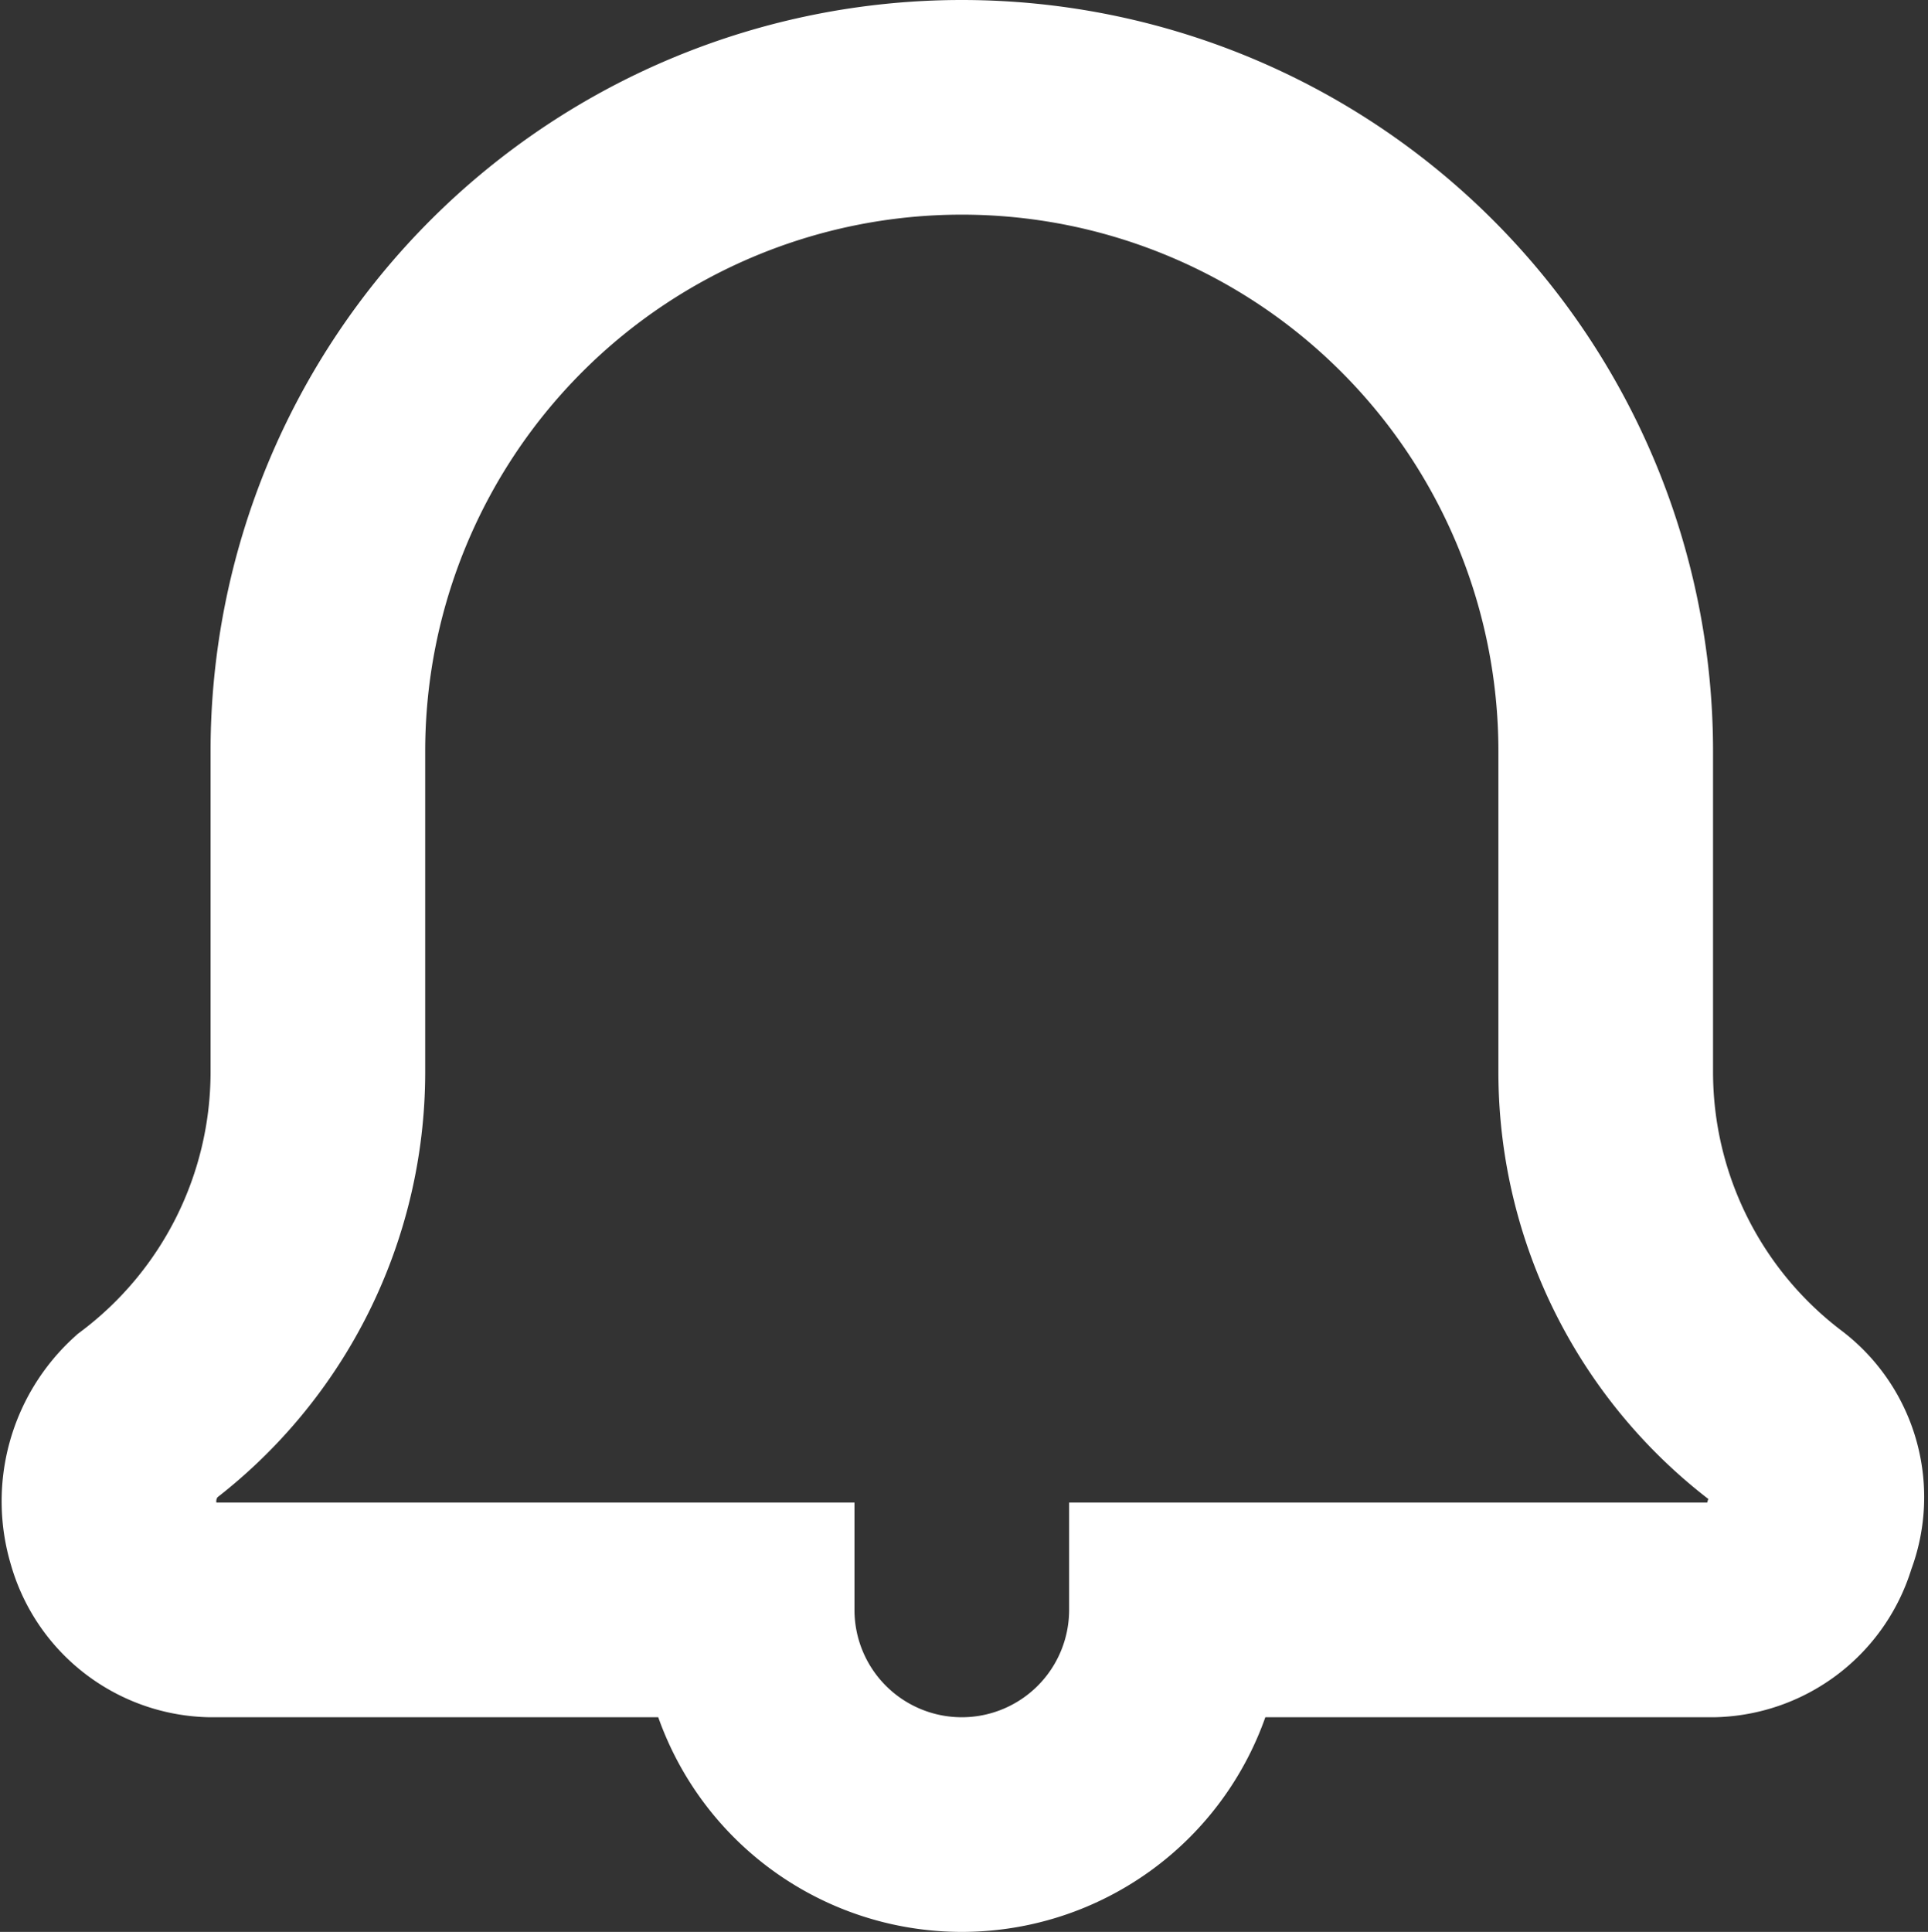 <svg xmlns="http://www.w3.org/2000/svg" width="17.965" height="18" viewBox="0 0 17.965 18">
  <rect x="0" y="0" width="17.965" height="18" fill="#333333" stroke="none"/>
  <path id="Path_204" data-name="Path 204" d="M15,14H10a2,2,0,0,1-4,0H1a.961.961,0,0,1-.9-.7,1.068,1.068,0,0,1,.3-1.1A4.026,4.026,0,0,0,2,9V6A6,6,0,0,1,14,6V9a4.026,4.026,0,0,0,1.6,3.2.947.947,0,0,1,.3,1.1A.961.961,0,0,1,15,14Z" transform="translate(0.962 1)" fill="none" stroke="#fff" stroke-width="2" fill-rule="evenodd"/>
</svg>
